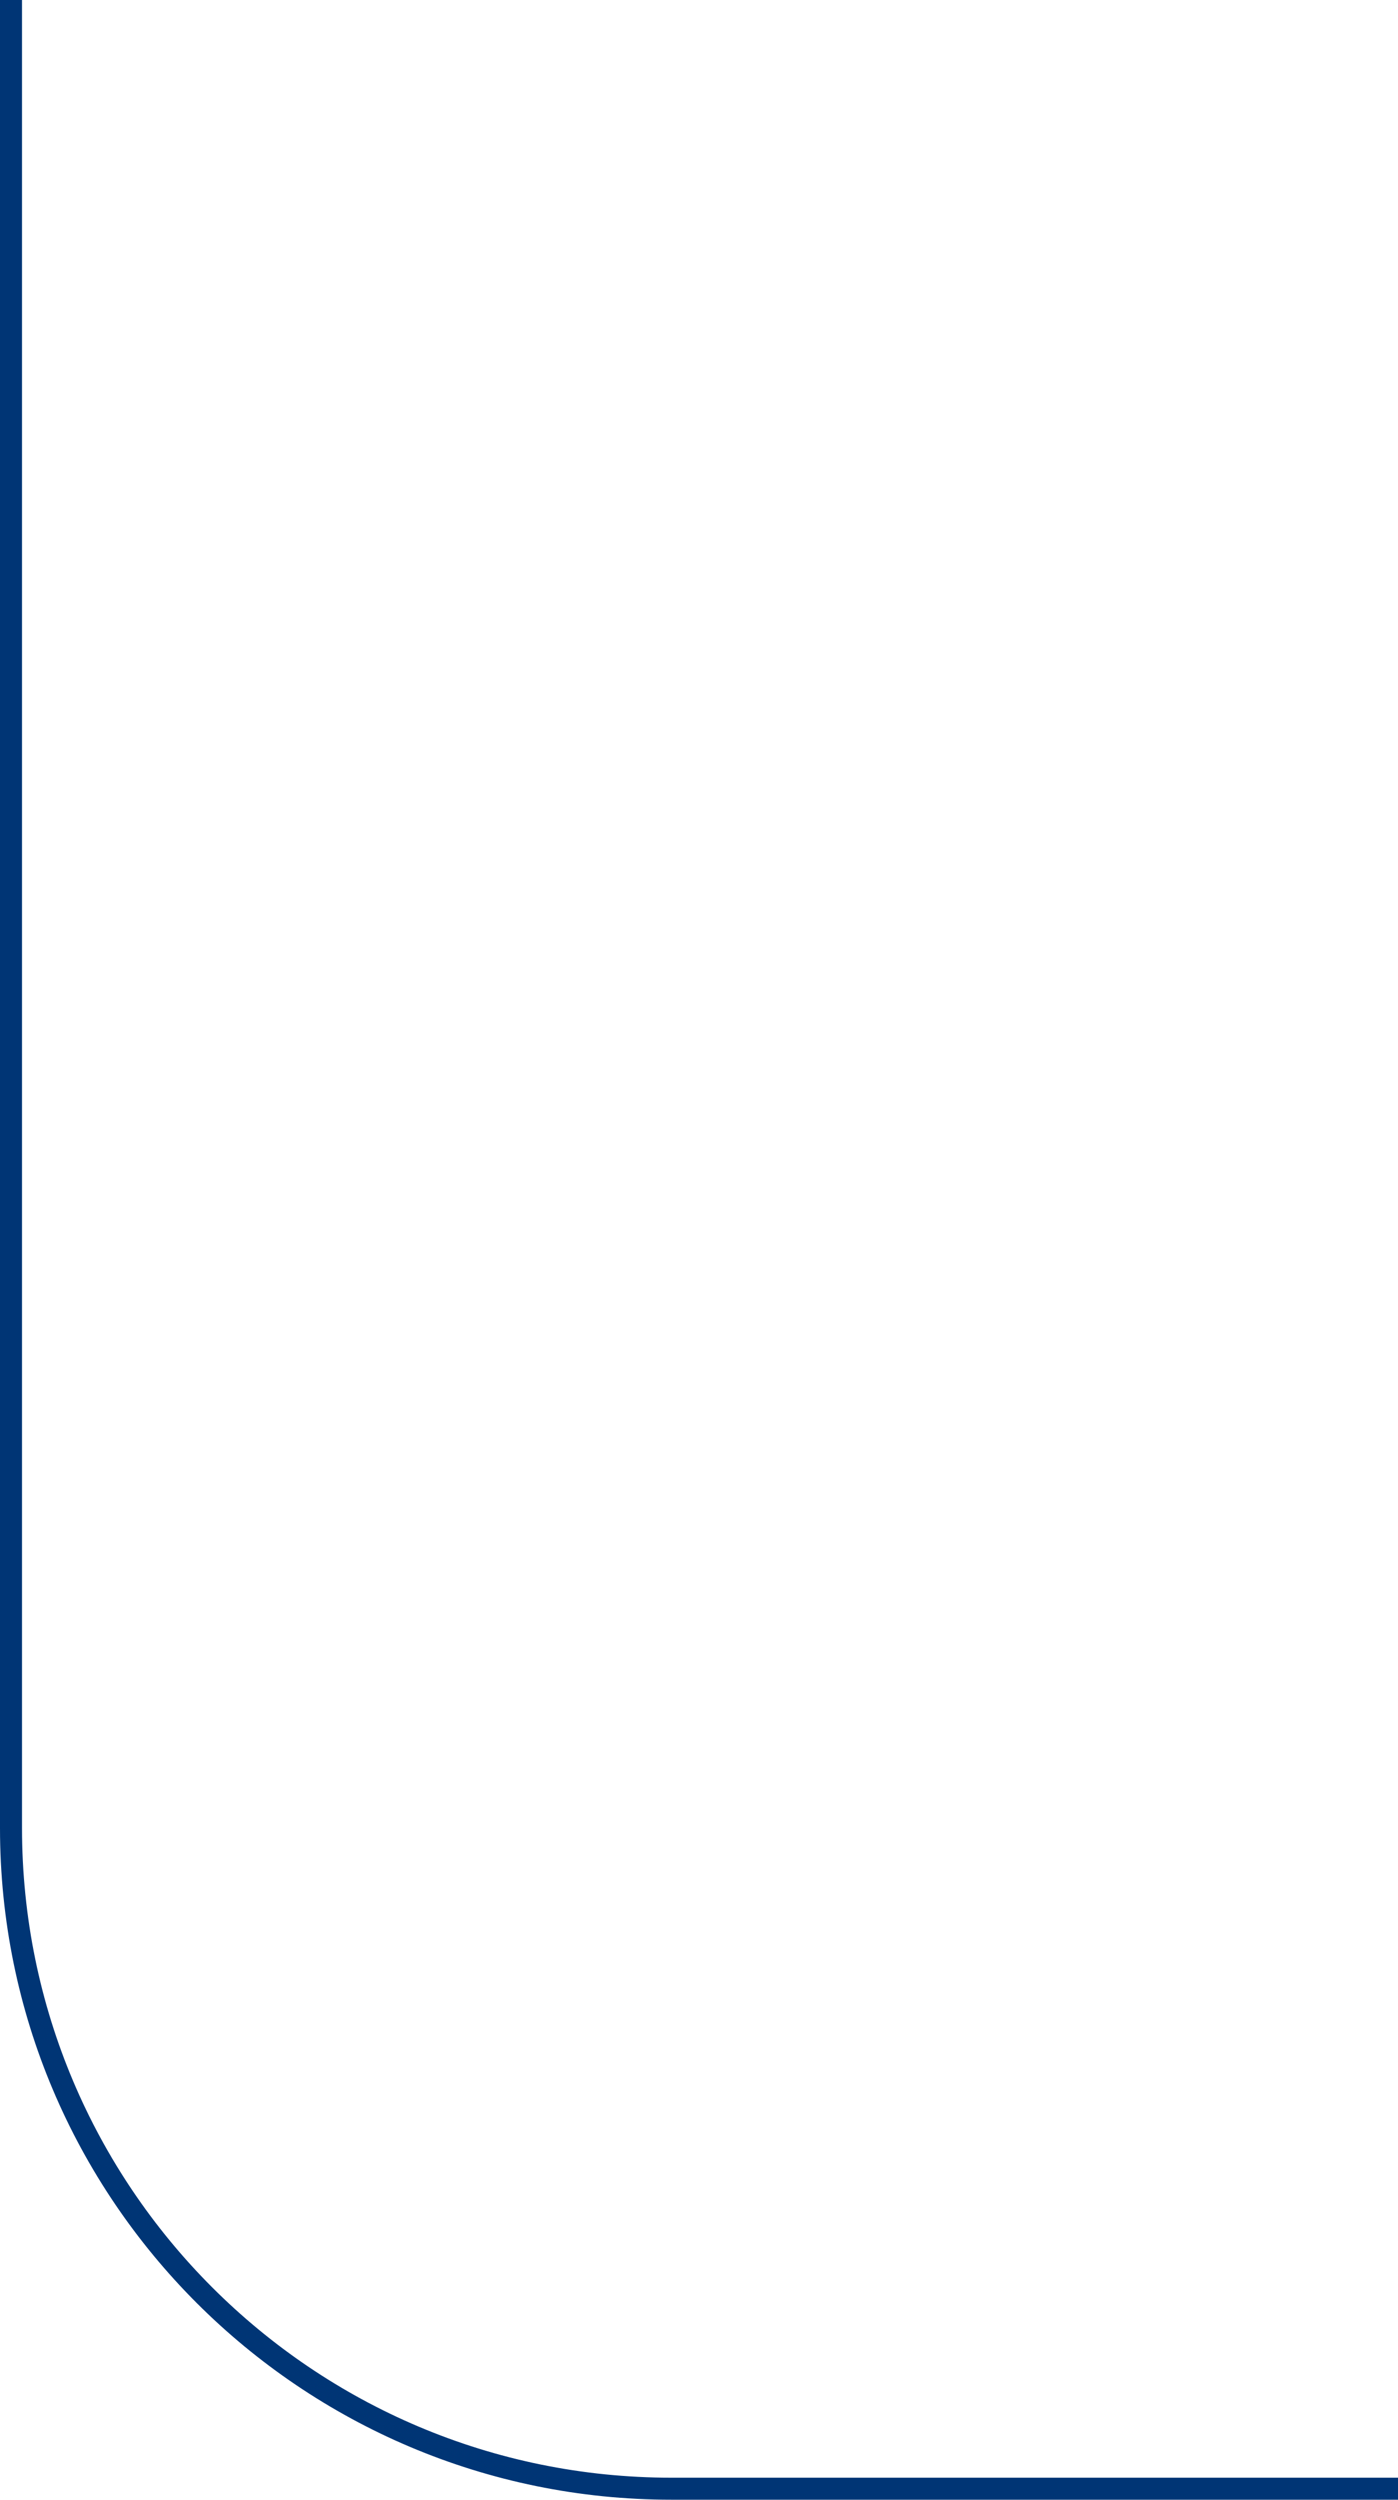 <svg viewBox="0 0 127 227" xmlns="http://www.w3.org/2000/svg" xmlns:xlink="http://www.w3.org/1999/xlink" width="127" height="227" fill="none" customFrame="#000000">
	<path id="Vector 21" d="M1 0L1 166C1 199.137 27.863 226 61 226L127 226" stroke="rgb(0,53,117)" stroke-width="2" />
</svg>
